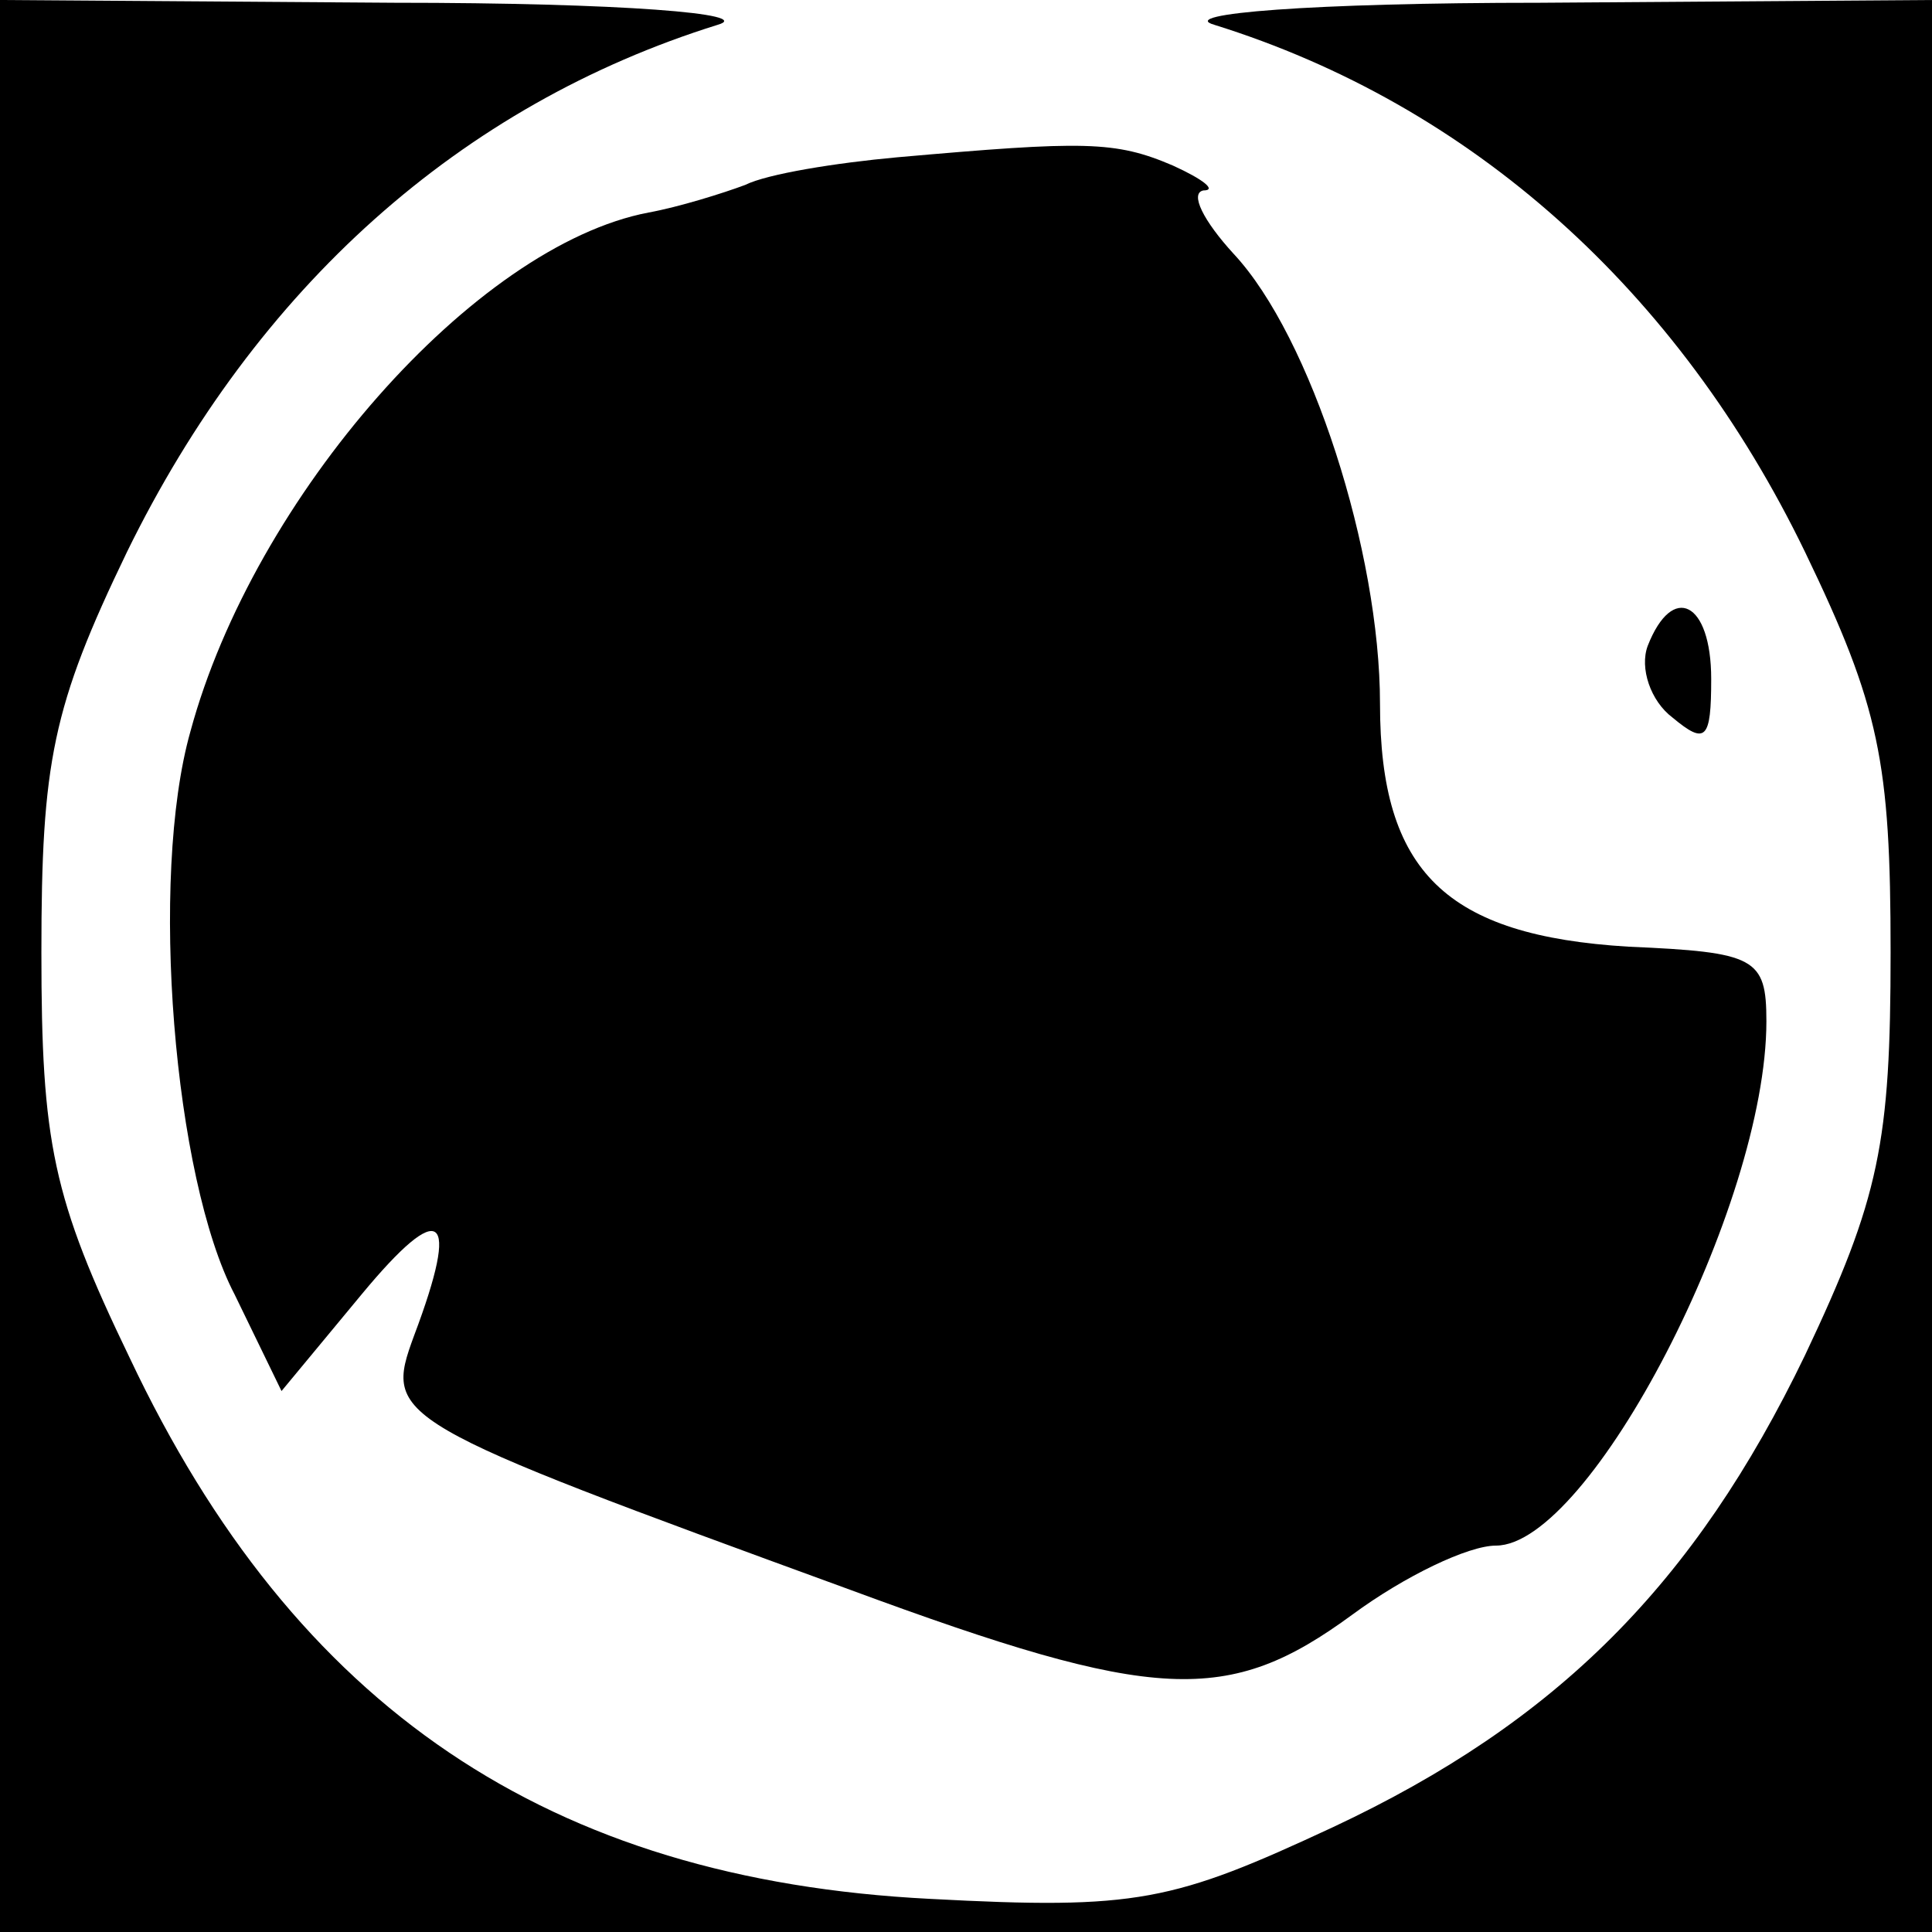 <?xml version="1.0" standalone="no"?>
<!DOCTYPE svg PUBLIC "-//W3C//DTD SVG 20010904//EN"
 "http://www.w3.org/TR/2001/REC-SVG-20010904/DTD/svg10.dtd">
<svg version="1.0" xmlns="http://www.w3.org/2000/svg"
 width="70pt" height="70pt" viewBox="0 0 70 70"
 preserveAspectRatio="xMidYMid meet">
<g transform="translate(0,70) scale(0.1,-0.1)"
fill="#000000" stroke="none">
<path d="M0 350 l0 -350 350 0 350 0 0 350 0 350 -142 -1 c-83 0 -132 -4 -118
-8 93 -29 168 -96 214 -191 27 -56 31 -76 31 -145 0 -69 -4 -89 -31 -146 -40
-83 -90 -133 -171 -171 -58 -27 -71 -30 -146 -26 -138 7 -230 69 -290 196 -28
58 -32 78 -32 147 0 69 4 89 31 145 47 96 121 162 214 191 14 4 -35 8 -117 8
l-143 1 0 -350z"/>
<path d="M325 643 c-22 -2 -47 -6 -55 -10 -8 -3 -24 -8 -35 -10 -63 -12 -143
-103 -166 -188 -15 -53 -6 -162 16 -204 l17 -35 29 35 c29 35 36 30 19 -15
-11 -30 -9 -31 158 -92 111 -41 137 -42 182 -9 19 14 42 25 52 25 34 0 98 123
98 190 0 23 -4 25 -50 27 -66 4 -90 27 -90 88 0 55 -25 133 -53 163 -11 12
-16 22 -11 23 5 0 0 4 -11 9 -21 9 -32 9 -100 3z"/>
<path d="M597 466 c-3 -8 1 -20 9 -26 12 -10 14 -8 14 14 0 28 -14 35 -23 12z"/>
</g>
</svg>
